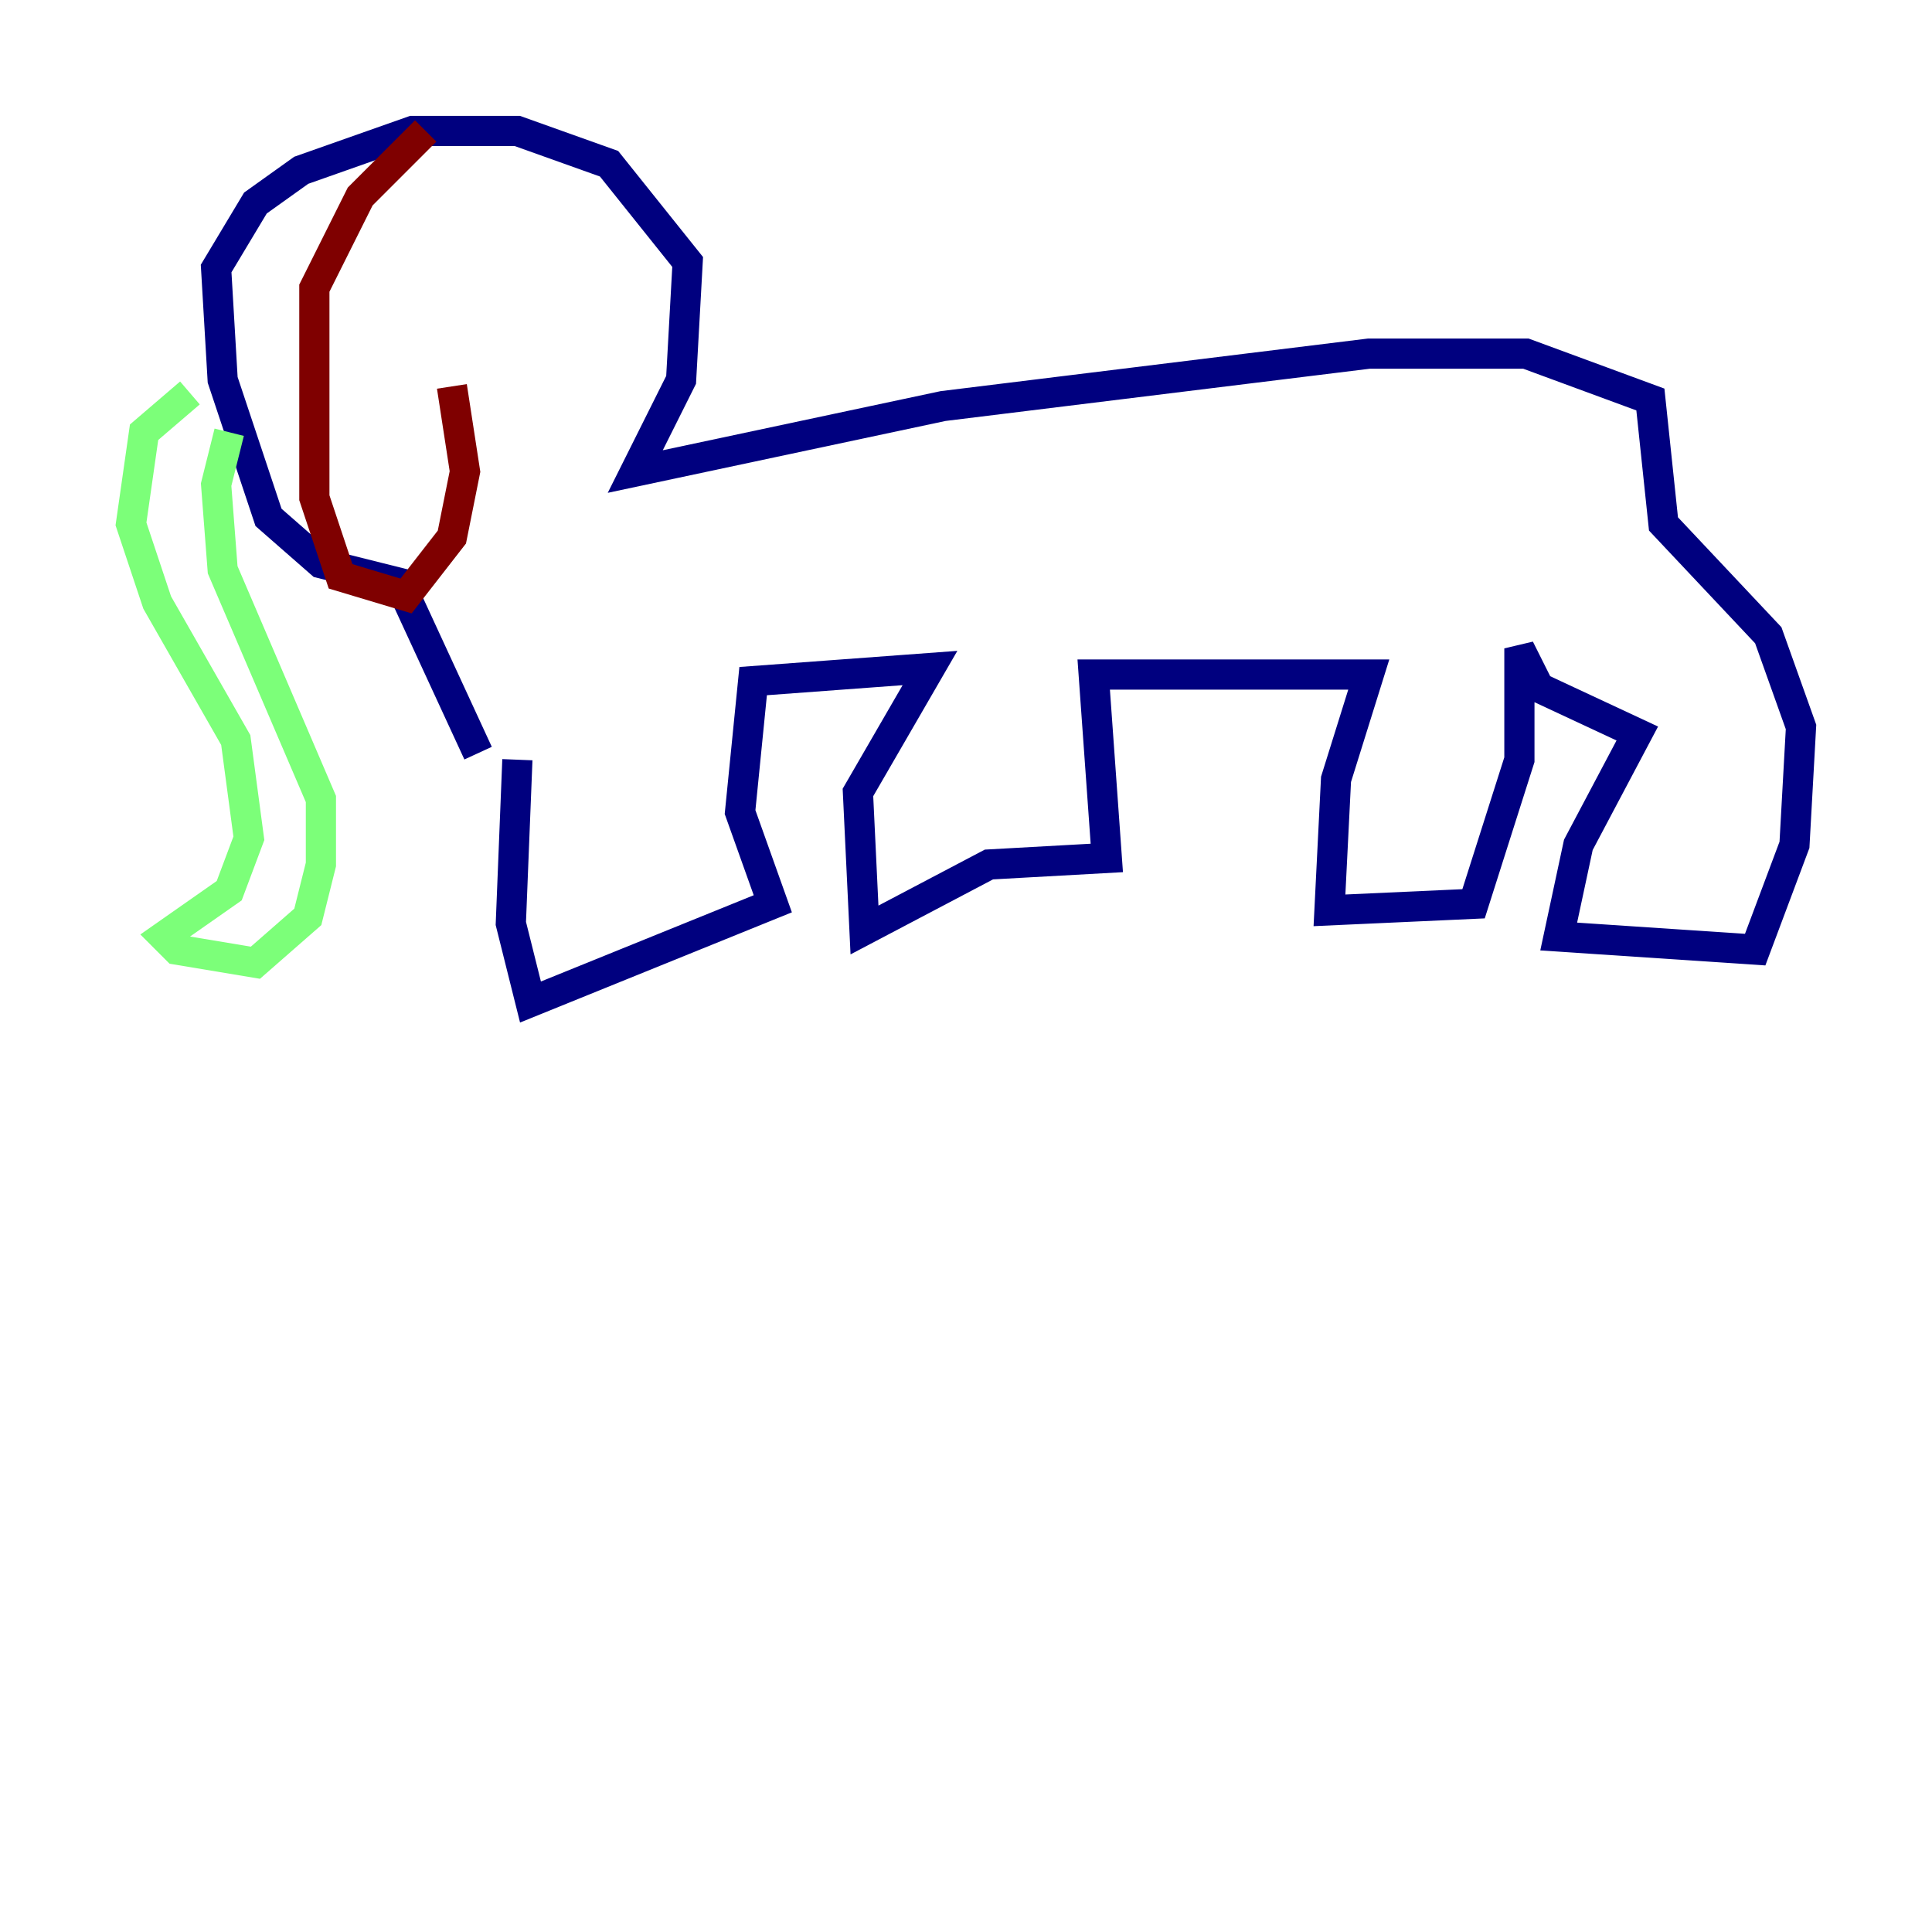 <?xml version="1.0" encoding="utf-8" ?>
<svg baseProfile="tiny" height="128" version="1.2" viewBox="0,0,128,128" width="128" xmlns="http://www.w3.org/2000/svg" xmlns:ev="http://www.w3.org/2001/xml-events" xmlns:xlink="http://www.w3.org/1999/xlink"><defs /><polyline fill="none" points="34.278,50.332 33.844,61.18 35.146,66.386 51.2,59.878 49.031,53.803 49.898,45.125 61.614,44.258 56.841,52.502 57.275,61.614 65.519,57.275 73.329,56.841 72.461,44.691 90.685,44.691 88.515,51.634 88.081,60.312 97.627,59.878 100.664,50.332 100.664,42.956 101.966,45.559 108.475,48.597 104.57,55.973 103.268,62.047 116.285,62.915 118.888,55.973 119.322,48.163 117.153,42.088 110.21,34.712 109.342,26.468 101.098,23.43 90.685,23.43 62.481,26.902 42.088,31.241 45.125,25.166 45.559,17.356 40.352,10.848 34.278,8.678 27.336,8.678 19.959,11.281 16.922,13.451 14.319,17.79 14.752,25.166 17.79,34.278 21.261,37.315 26.468,38.617 31.675,49.898" stroke="#00007f" stroke-width="2" /><polyline fill="none" points="12.583,26.034 9.546,28.637 8.678,34.712 10.414,39.919 15.62,49.031 16.488,55.539 15.186,59.01 10.848,62.047 11.715,62.915 16.922,63.783 20.393,60.746 21.261,57.275 21.261,52.936 14.752,37.749 14.319,32.108 15.186,28.637" stroke="#7cff79" stroke-width="2" /><polyline fill="none" points="28.203,8.678 23.864,13.017 20.827,19.091 20.827,32.976 22.563,38.183 26.902,39.485 29.939,35.58 30.807,31.241 29.939,25.6" stroke="#7f0000" stroke-width="2" /></svg>